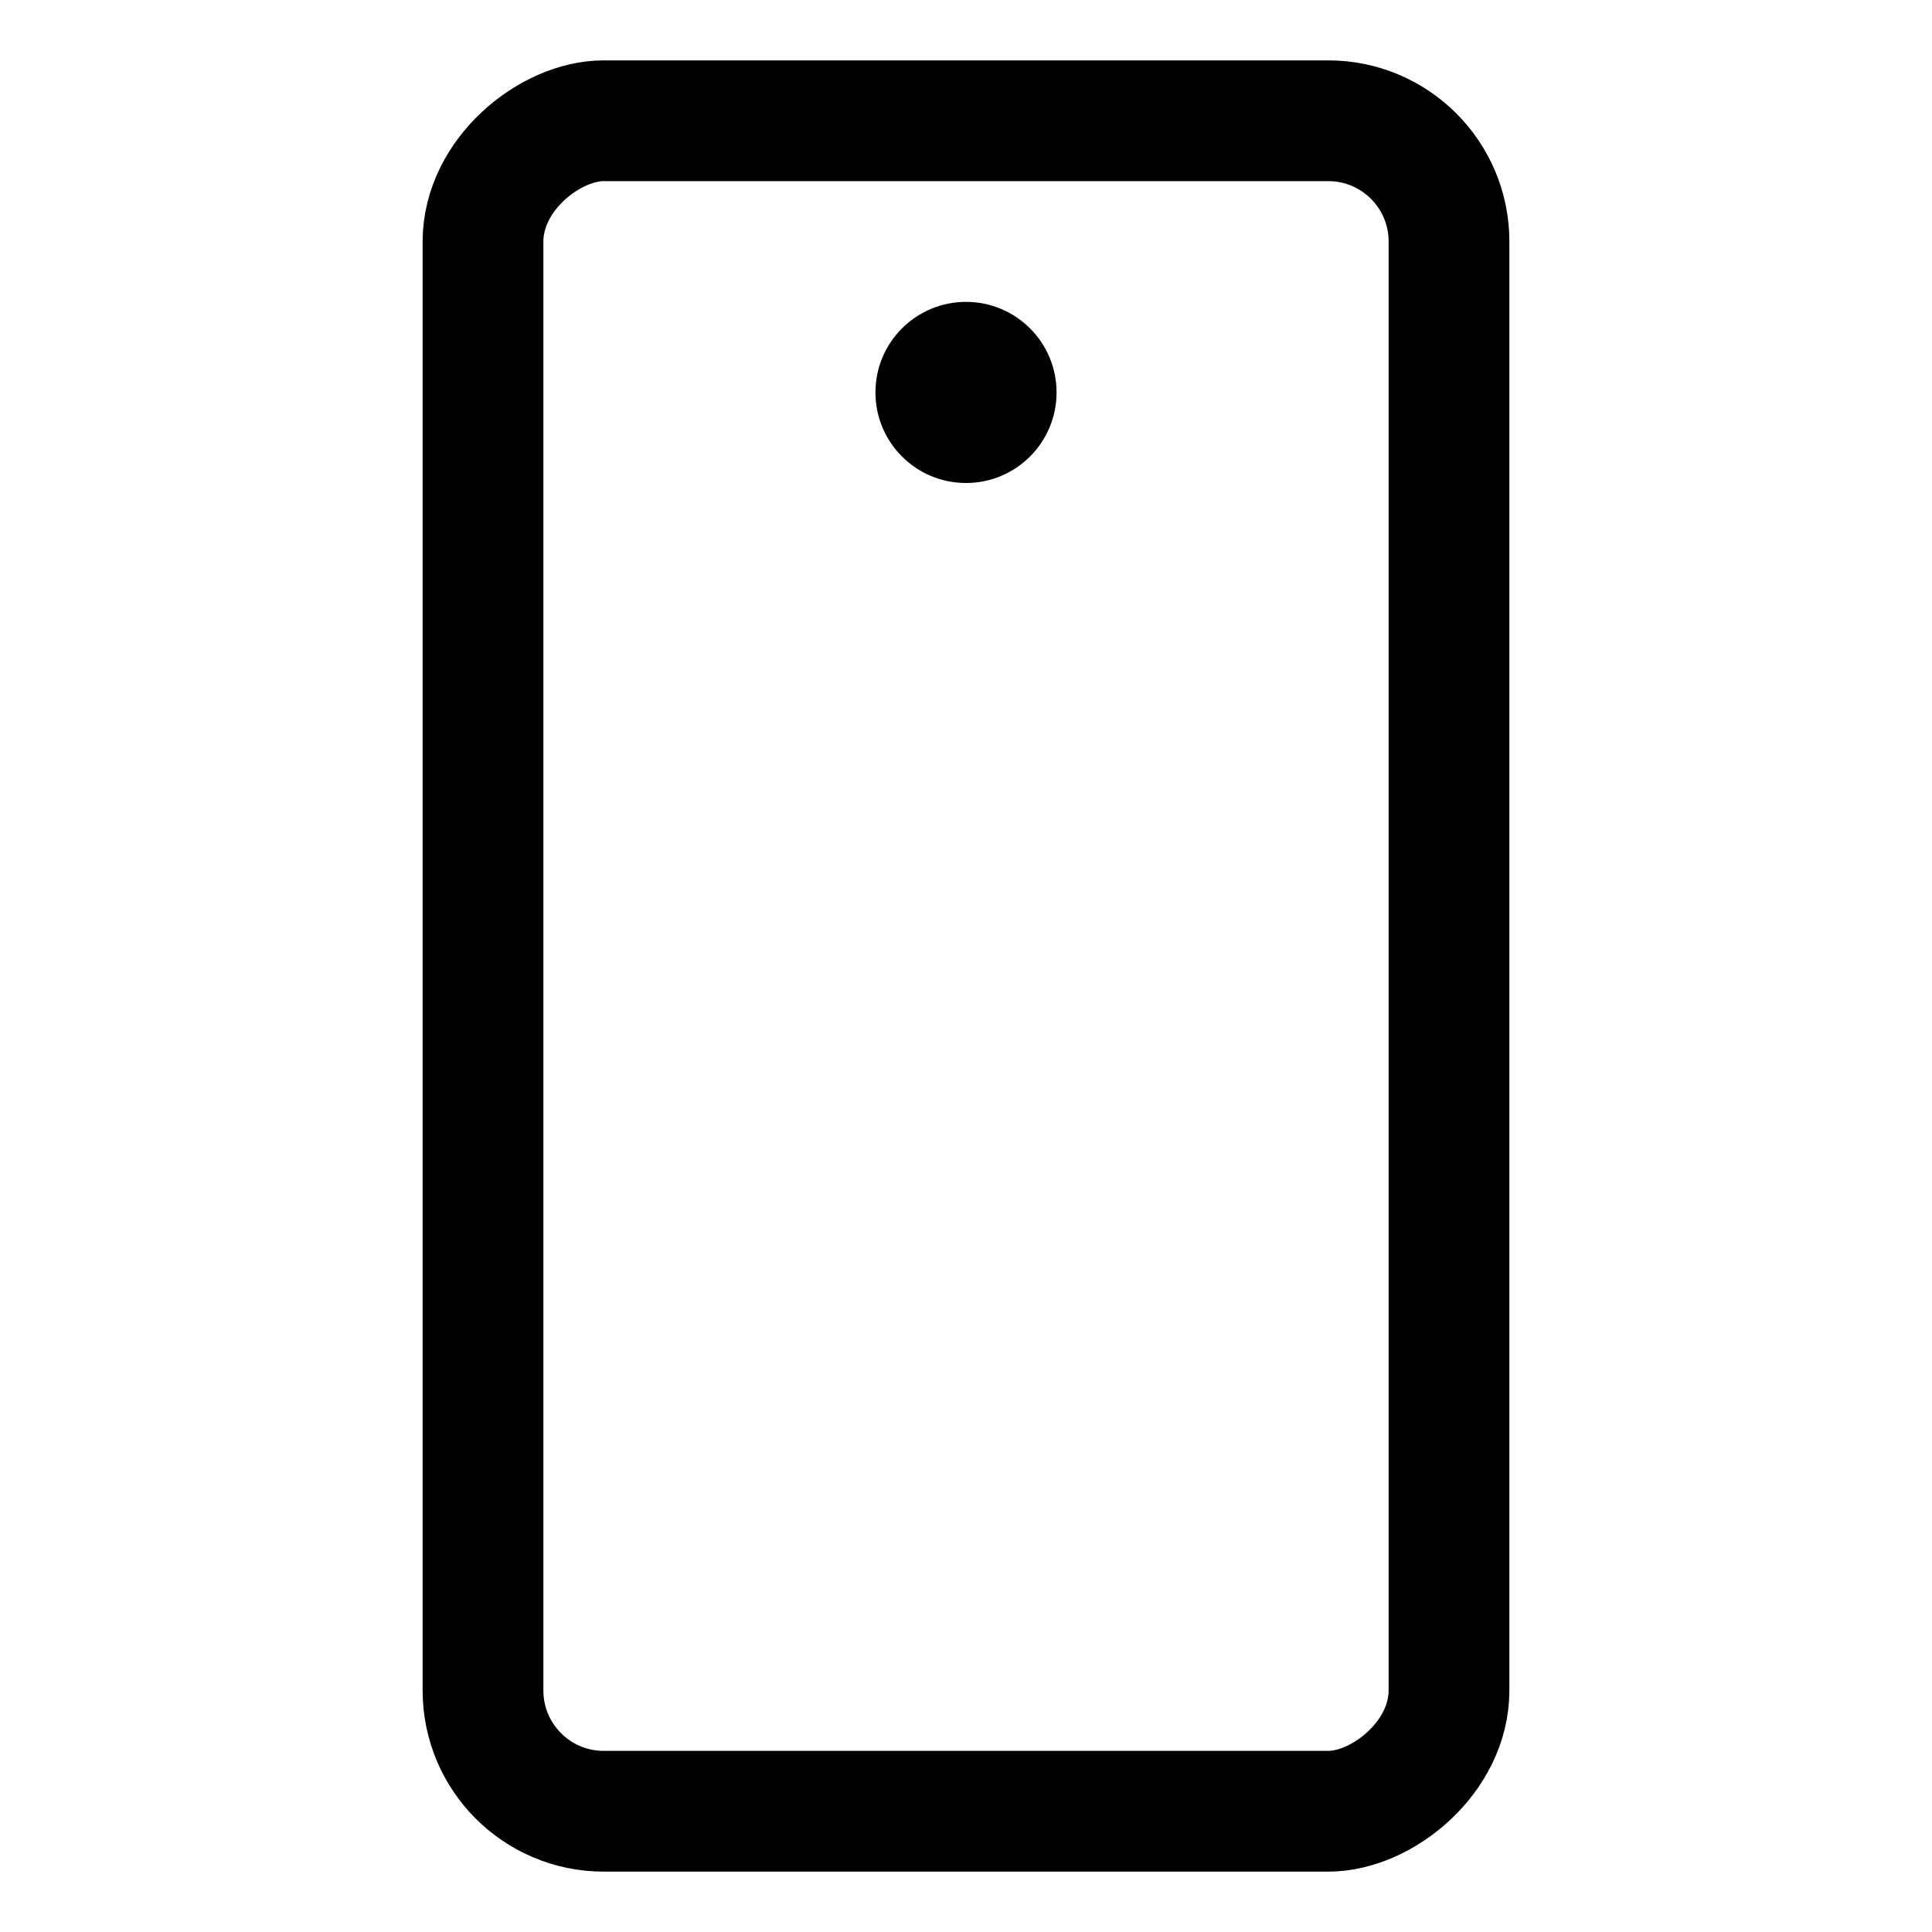 <svg id="Layer_1" data-name="Layer 1" xmlns="http://www.w3.org/2000/svg" viewBox="0 0 256 256">
  <rect width="256" height="256" fill="none"/>
  <circle cx="128" cy="52" r="12"/>
  <rect x="16" y="64" width="224" height="128" rx="16" transform="translate(256) rotate(90)" stroke-width="16" stroke="#000" stroke-linecap="round" stroke-linejoin="round" fill="none"/>
</svg>
